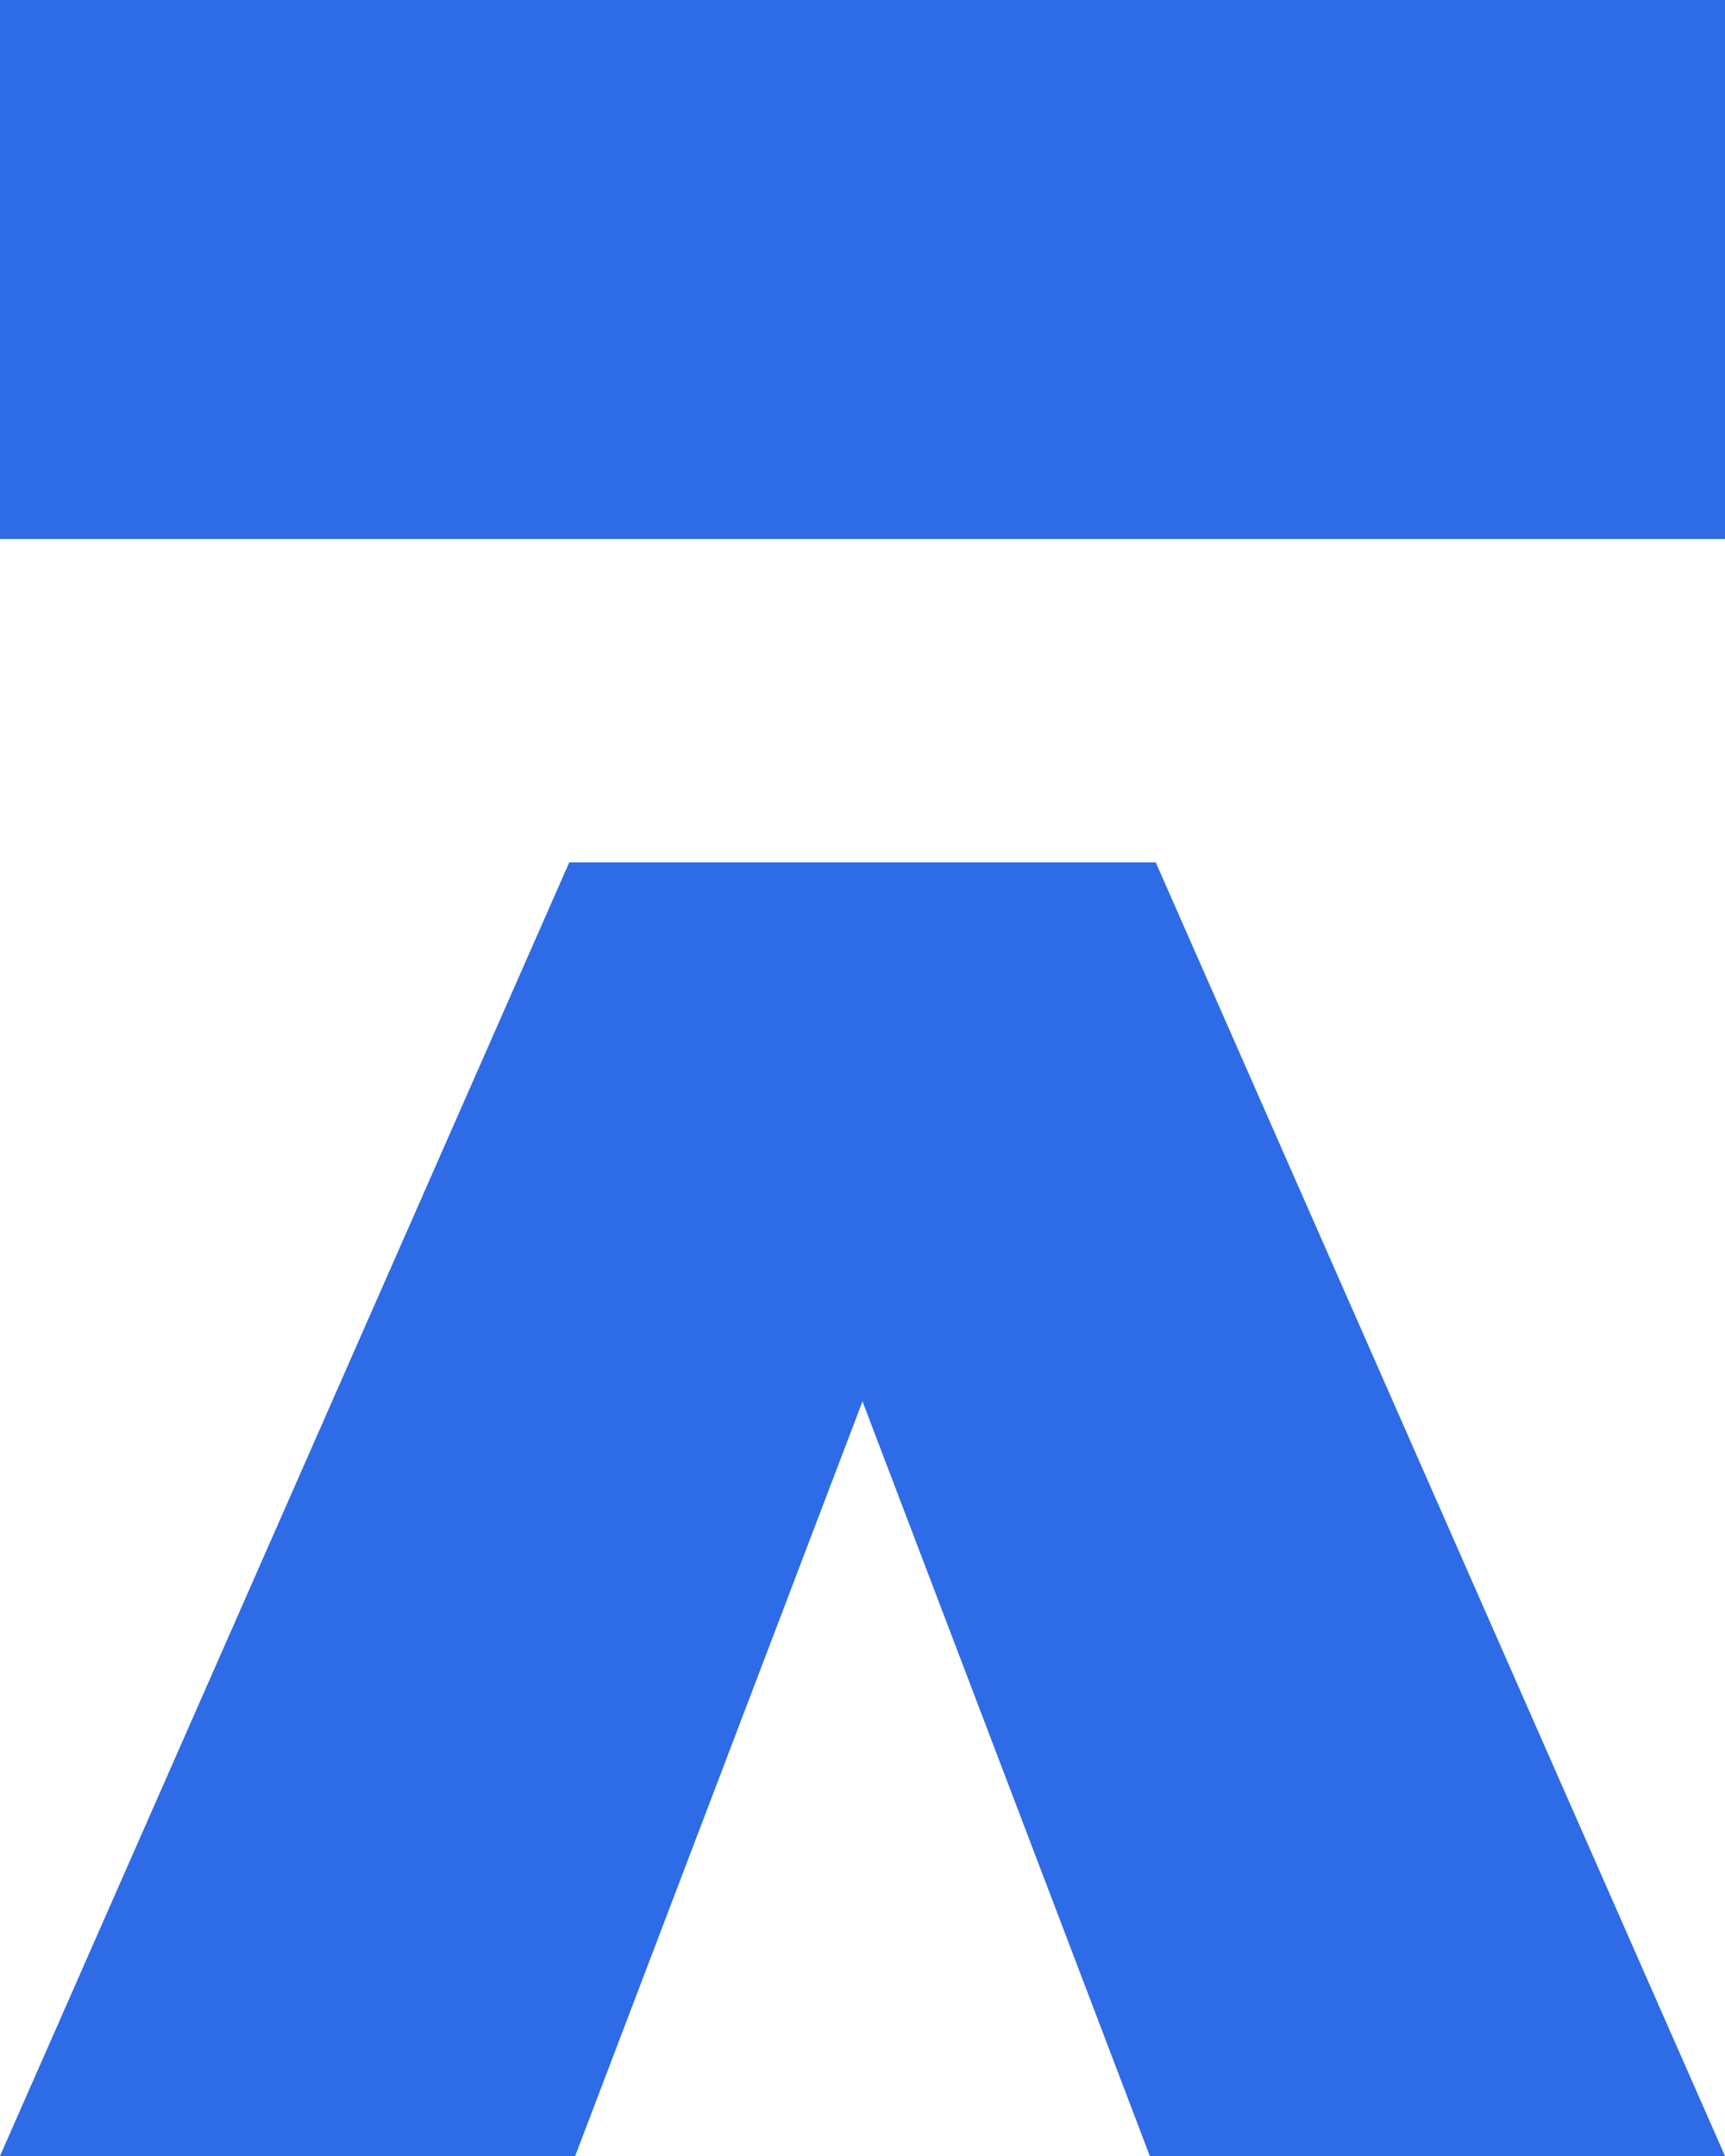 <?xml version="1.0" ?>
<svg xmlns="http://www.w3.org/2000/svg" viewBox="0 0 16 20" fill="none" data-role="primary" class="logo_icon">
	<path fill-rule="evenodd" clip-rule="evenodd" d="M16 0V5H0V0H16ZM10.72 8L16 20H10.665L8 13L5.335 20H0L5.28 8H10.72Z" fill="#2e6be6"/>
</svg>